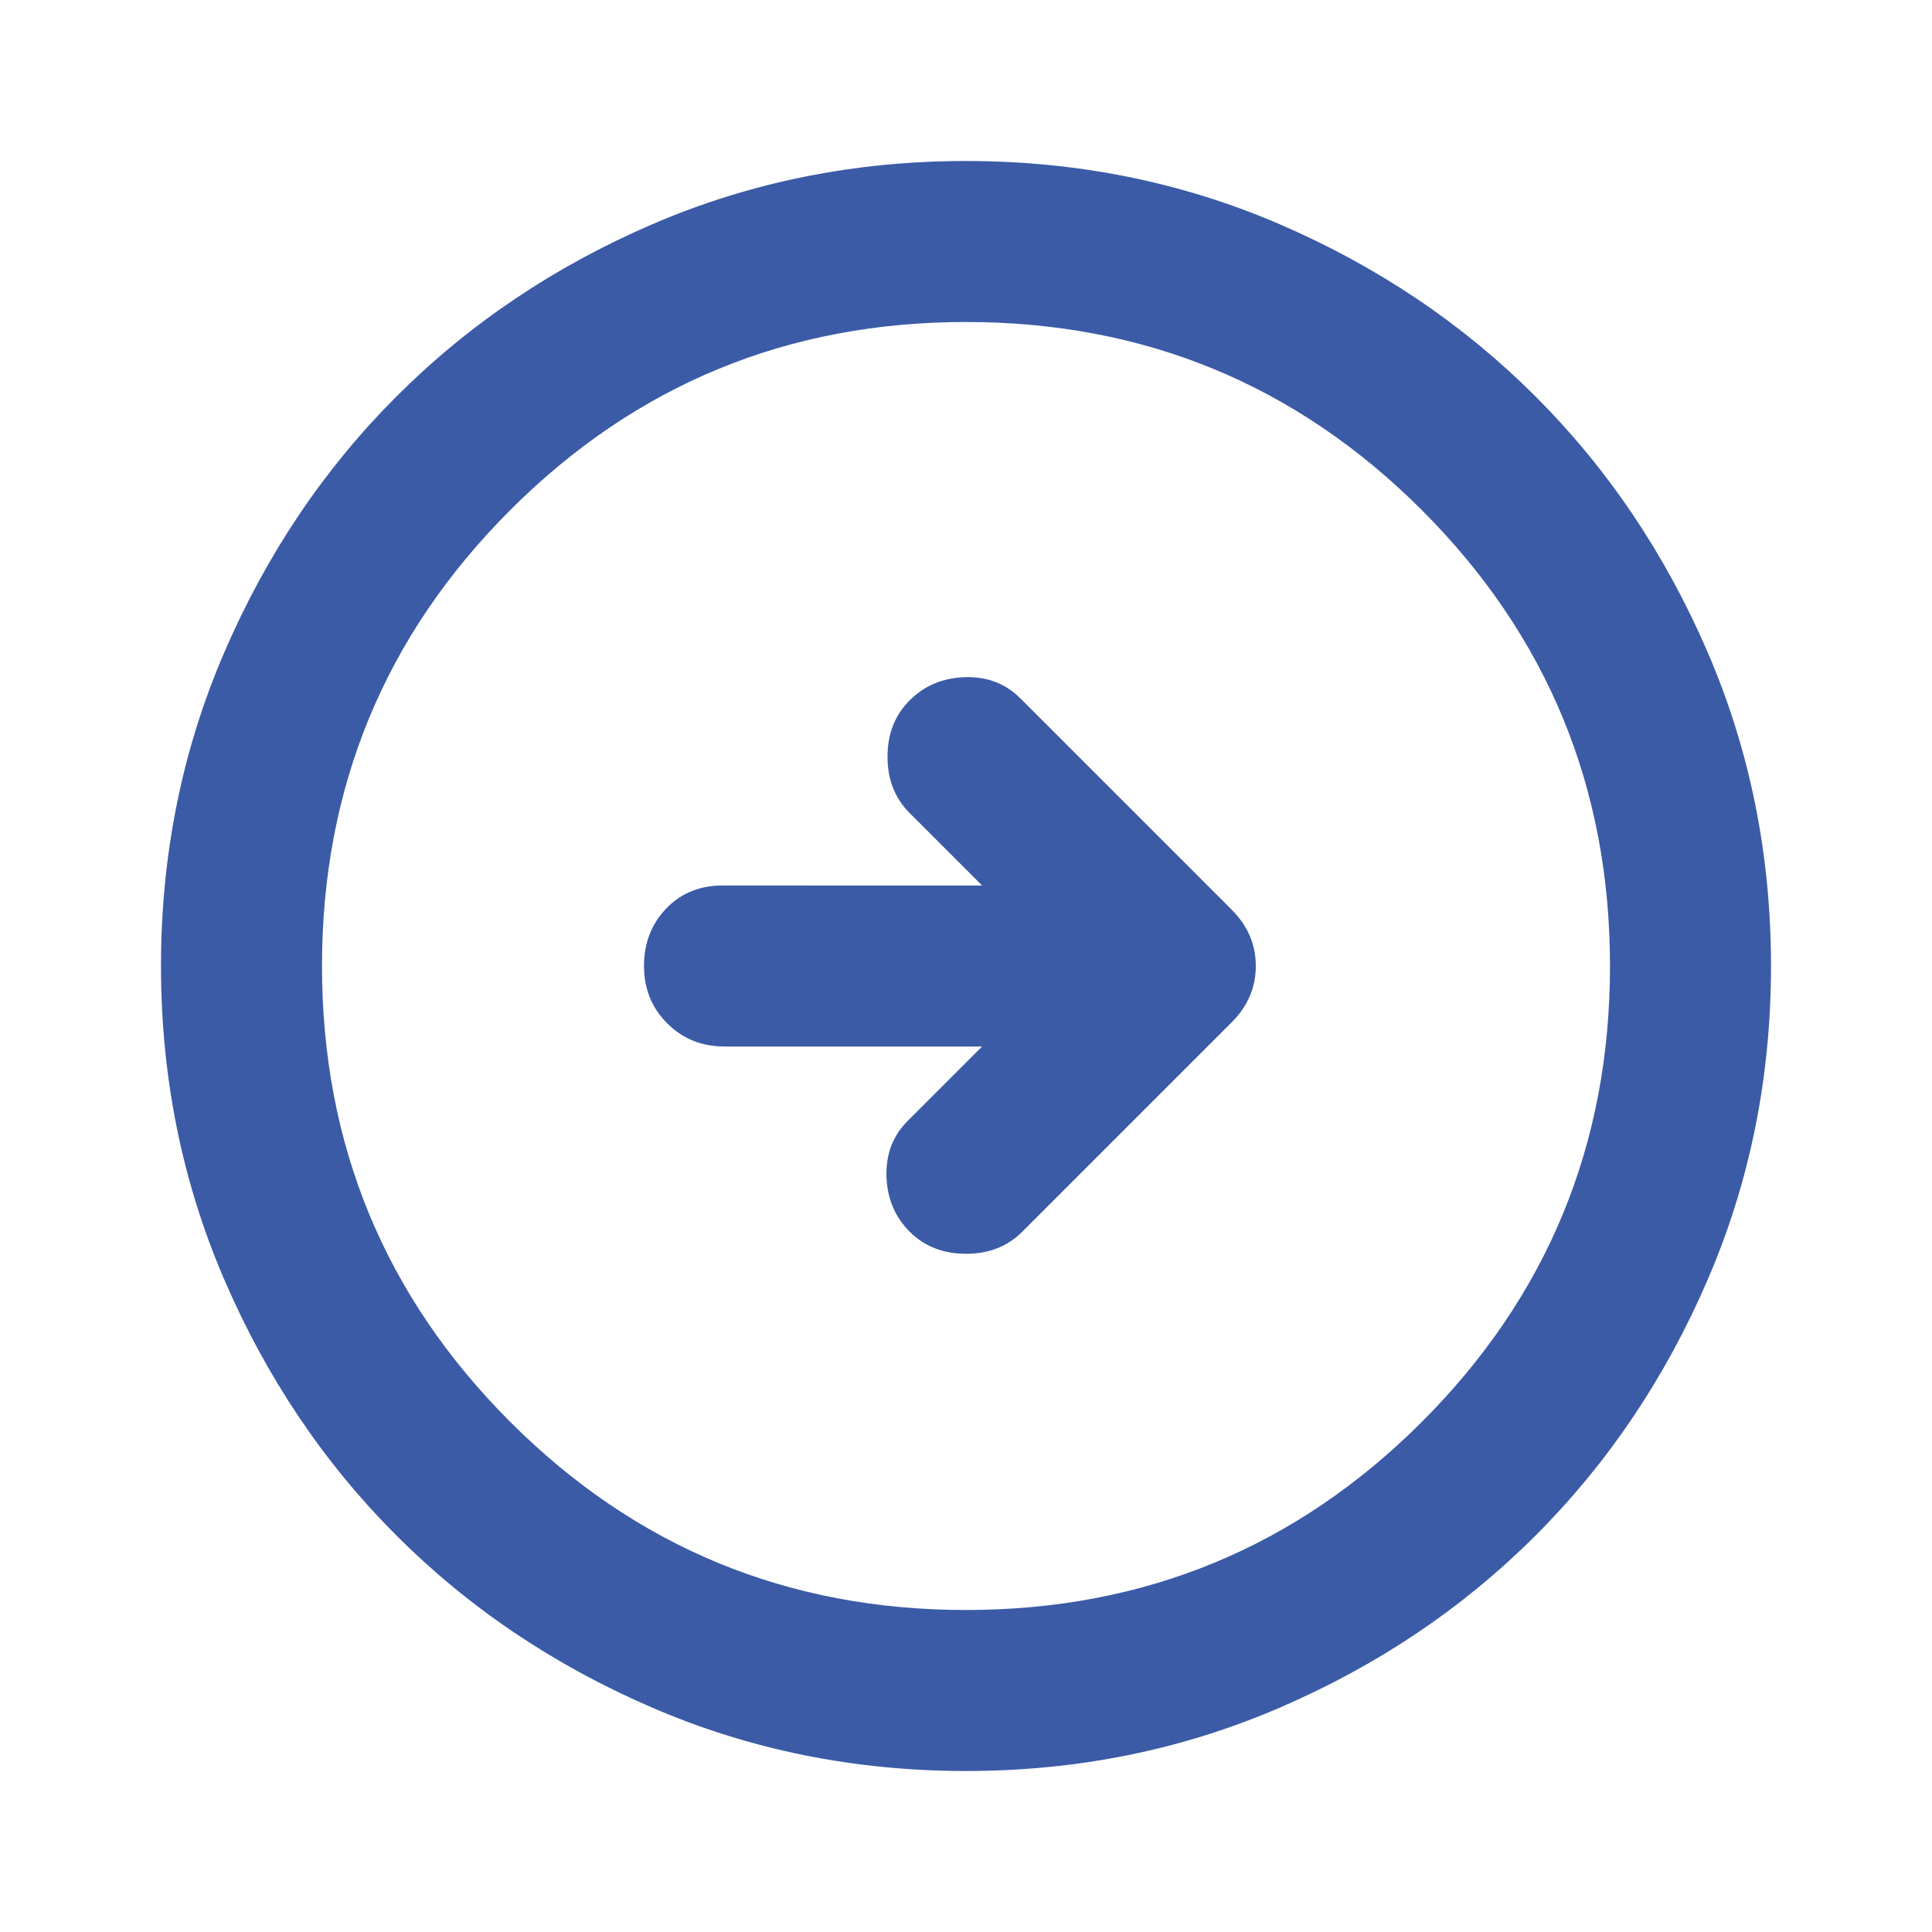 <svg xmlns="http://www.w3.org/2000/svg" width="1em" height="1em" viewBox="0 0 24 24"><path fill="#3b5ba7" d="m12.7 15.3l2.6-2.6q.3-.3.3-.7q0-.4-.3-.7l-2.625-2.625q-.275-.275-.687-.263q-.413.013-.688.288q-.275.275-.275.7q0 .425.275.7l.9.9H8.975q-.425 0-.7.287Q8 11.575 8 12t.288.712Q8.575 13 9 13h3.2l-.925.925q-.275.275-.263.688q.013.412.288.687q.275.275.7.275q.425 0 .7-.275ZM12 22q-2.075 0-3.9-.788q-1.825-.787-3.175-2.137q-1.35-1.35-2.137-3.175Q2 14.075 2 12t.788-3.9q.787-1.825 2.137-3.175q1.35-1.35 3.175-2.138Q9.925 2 12 2t3.9.787q1.825.788 3.175 2.138q1.35 1.35 2.137 3.175Q22 9.925 22 12t-.788 3.9q-.787 1.825-2.137 3.175q-1.35 1.35-3.175 2.137Q14.075 22 12 22Zm0-2q3.325 0 5.663-2.337Q20 15.325 20 12t-2.337-5.663Q15.325 4 12 4T6.338 6.337Q4 8.675 4 12t2.338 5.663Q8.675 20 12 20Zm0-8Z"/></svg>
